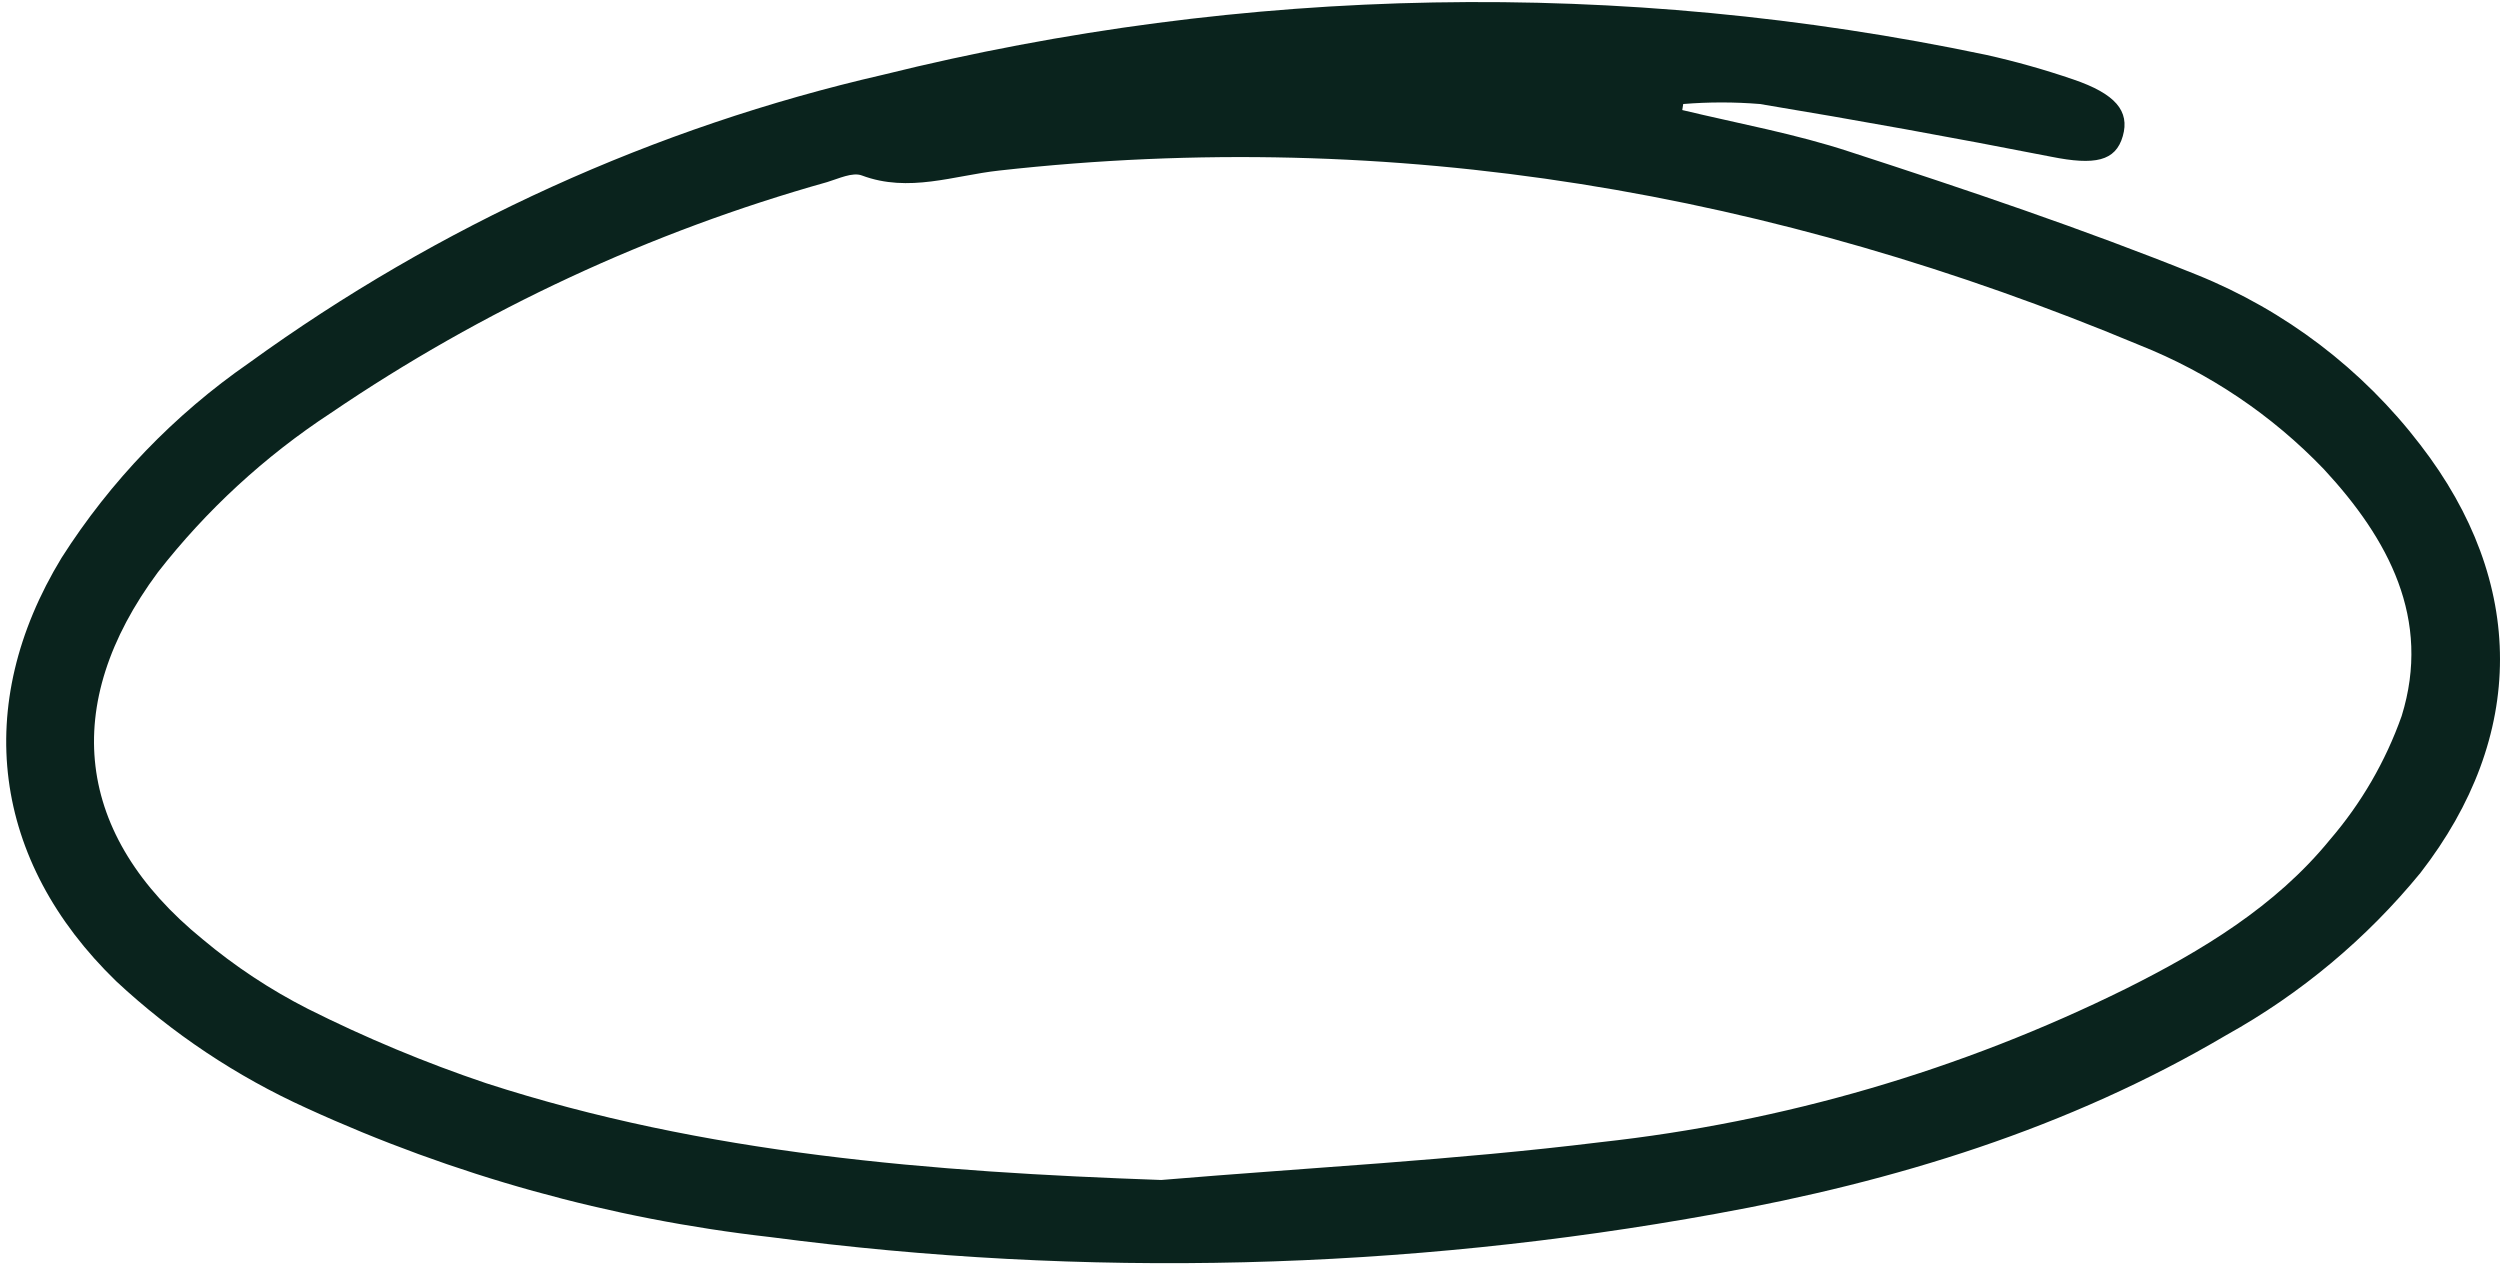 <svg width="175" height="89" viewBox="0 0 175 89" fill="none" xmlns="http://www.w3.org/2000/svg">
<path d="M117.759 7.704C121.729 8.657 125.699 9.372 129.498 10.629C137.65 13.276 145.816 16.029 153.77 19.232C159.962 21.727 165.37 25.841 169.427 31.143C176.864 40.778 176.851 51.537 169.427 61.106C165.653 65.715 161.041 69.568 155.835 72.461C144.757 78.999 132.648 82.705 120.101 84.968C98.262 88.943 75.937 89.492 53.928 86.596C42.697 85.324 31.739 82.278 21.464 77.57C16.569 75.352 12.068 72.352 8.137 68.689C-0.558 60.259 -1.975 49.38 4.312 39.044C7.737 33.668 12.201 29.029 17.441 25.399C30.734 15.767 45.83 8.907 61.829 5.23C87.128 -1.044 113.518 -1.52 139.027 3.84C141.091 4.3 143.127 4.875 145.128 5.56C148.079 6.566 149.098 7.771 148.595 9.531C148.092 11.291 146.637 11.582 143.593 10.973C136.755 9.632 129.957 8.401 123.198 7.281C121.41 7.135 119.613 7.135 117.825 7.281L117.759 7.704ZM81.284 82.599C91.541 81.739 101.838 81.209 112.041 79.952C124.835 78.549 137.284 74.912 148.82 69.206C154.114 66.559 159.289 63.449 163.087 58.79C165.286 56.236 166.991 53.297 168.116 50.121C170.221 43.332 167.19 37.721 162.677 32.85C159.044 29.06 154.639 26.094 149.76 24.155C124.177 13.475 97.655 8.843 69.929 11.94C66.779 12.284 63.616 13.514 60.334 12.284C59.672 12.032 58.693 12.509 57.899 12.747C45.517 16.226 33.78 21.688 23.145 28.919C18.528 31.945 14.442 35.71 11.048 40.063C4.18 49.327 5.238 58.459 14.172 65.738C16.44 67.641 18.918 69.279 21.556 70.622C25.586 72.644 29.751 74.382 34.023 75.823C49.362 80.799 65.231 82.03 81.284 82.599Z" fill="#0A231D"/>
</svg>

